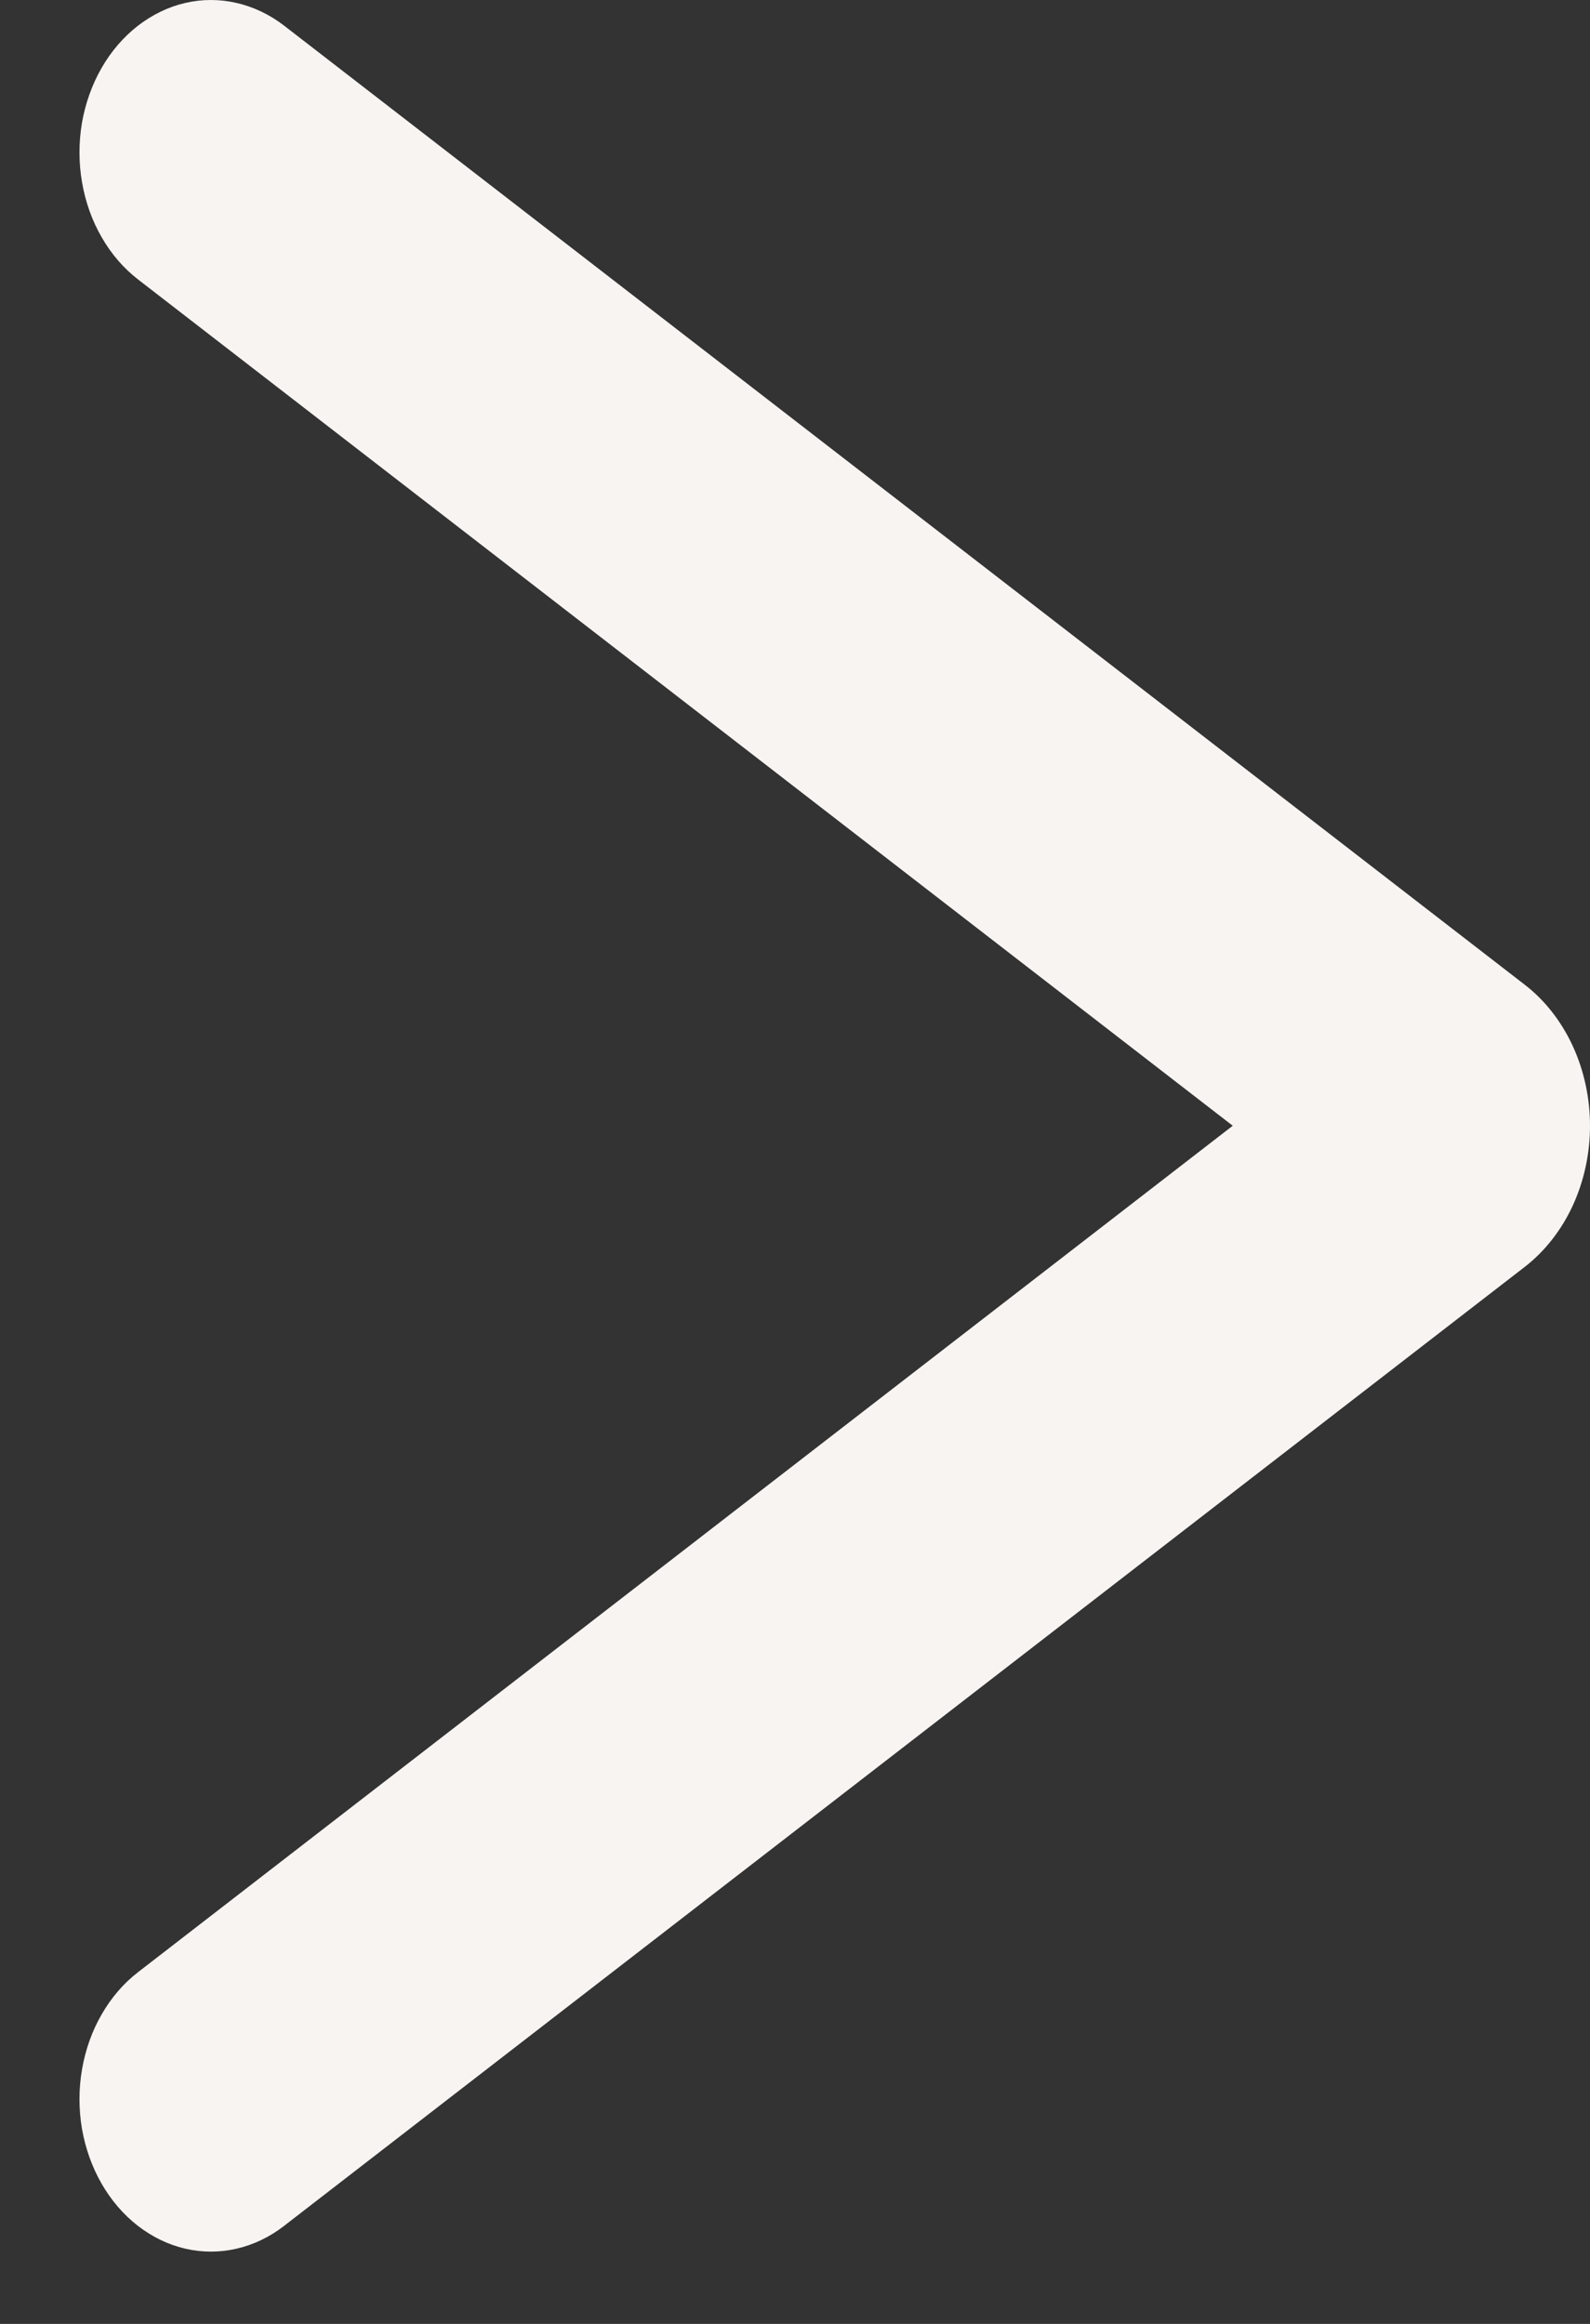 <svg width="13" height="19" viewBox="0 0 13 19" fill="none" xmlns="http://www.w3.org/2000/svg">
<rect x="0" y="0" width="13" height="19" fill="#333333" stroke="none"/>
<path id="right" fill-rule="evenodd" clip-rule="evenodd" d="M1.129 16.124L10.079 9.204L1.129 2.285C1.011 2.194 0.911 2.078 0.832 1.941C0.753 1.805 0.699 1.653 0.671 1.492C0.643 1.331 0.643 1.166 0.67 1.005C0.698 0.845 0.752 0.692 0.831 0.555C0.909 0.419 1.01 0.302 1.127 0.211C1.245 0.12 1.376 0.056 1.515 0.024C1.653 -0.008 1.796 -0.008 1.934 0.024C2.073 0.056 2.205 0.119 2.322 0.209L12.469 8.053C12.632 8.179 12.766 8.351 12.859 8.552C12.951 8.752 13 8.977 13 9.204C13 9.432 12.951 9.657 12.859 9.857C12.766 10.058 12.632 10.229 12.469 10.356L2.322 18.199C2.205 18.29 2.073 18.353 1.934 18.385C1.796 18.417 1.653 18.417 1.515 18.385C1.376 18.353 1.245 18.289 1.127 18.198C1.01 18.107 0.909 17.99 0.831 17.854C0.752 17.717 0.698 17.564 0.67 17.404C0.643 17.243 0.643 17.078 0.671 16.917C0.699 16.756 0.753 16.604 0.832 16.468C0.911 16.331 1.011 16.215 1.129 16.124Z" fill="#F8F4F2"/>
</svg>

